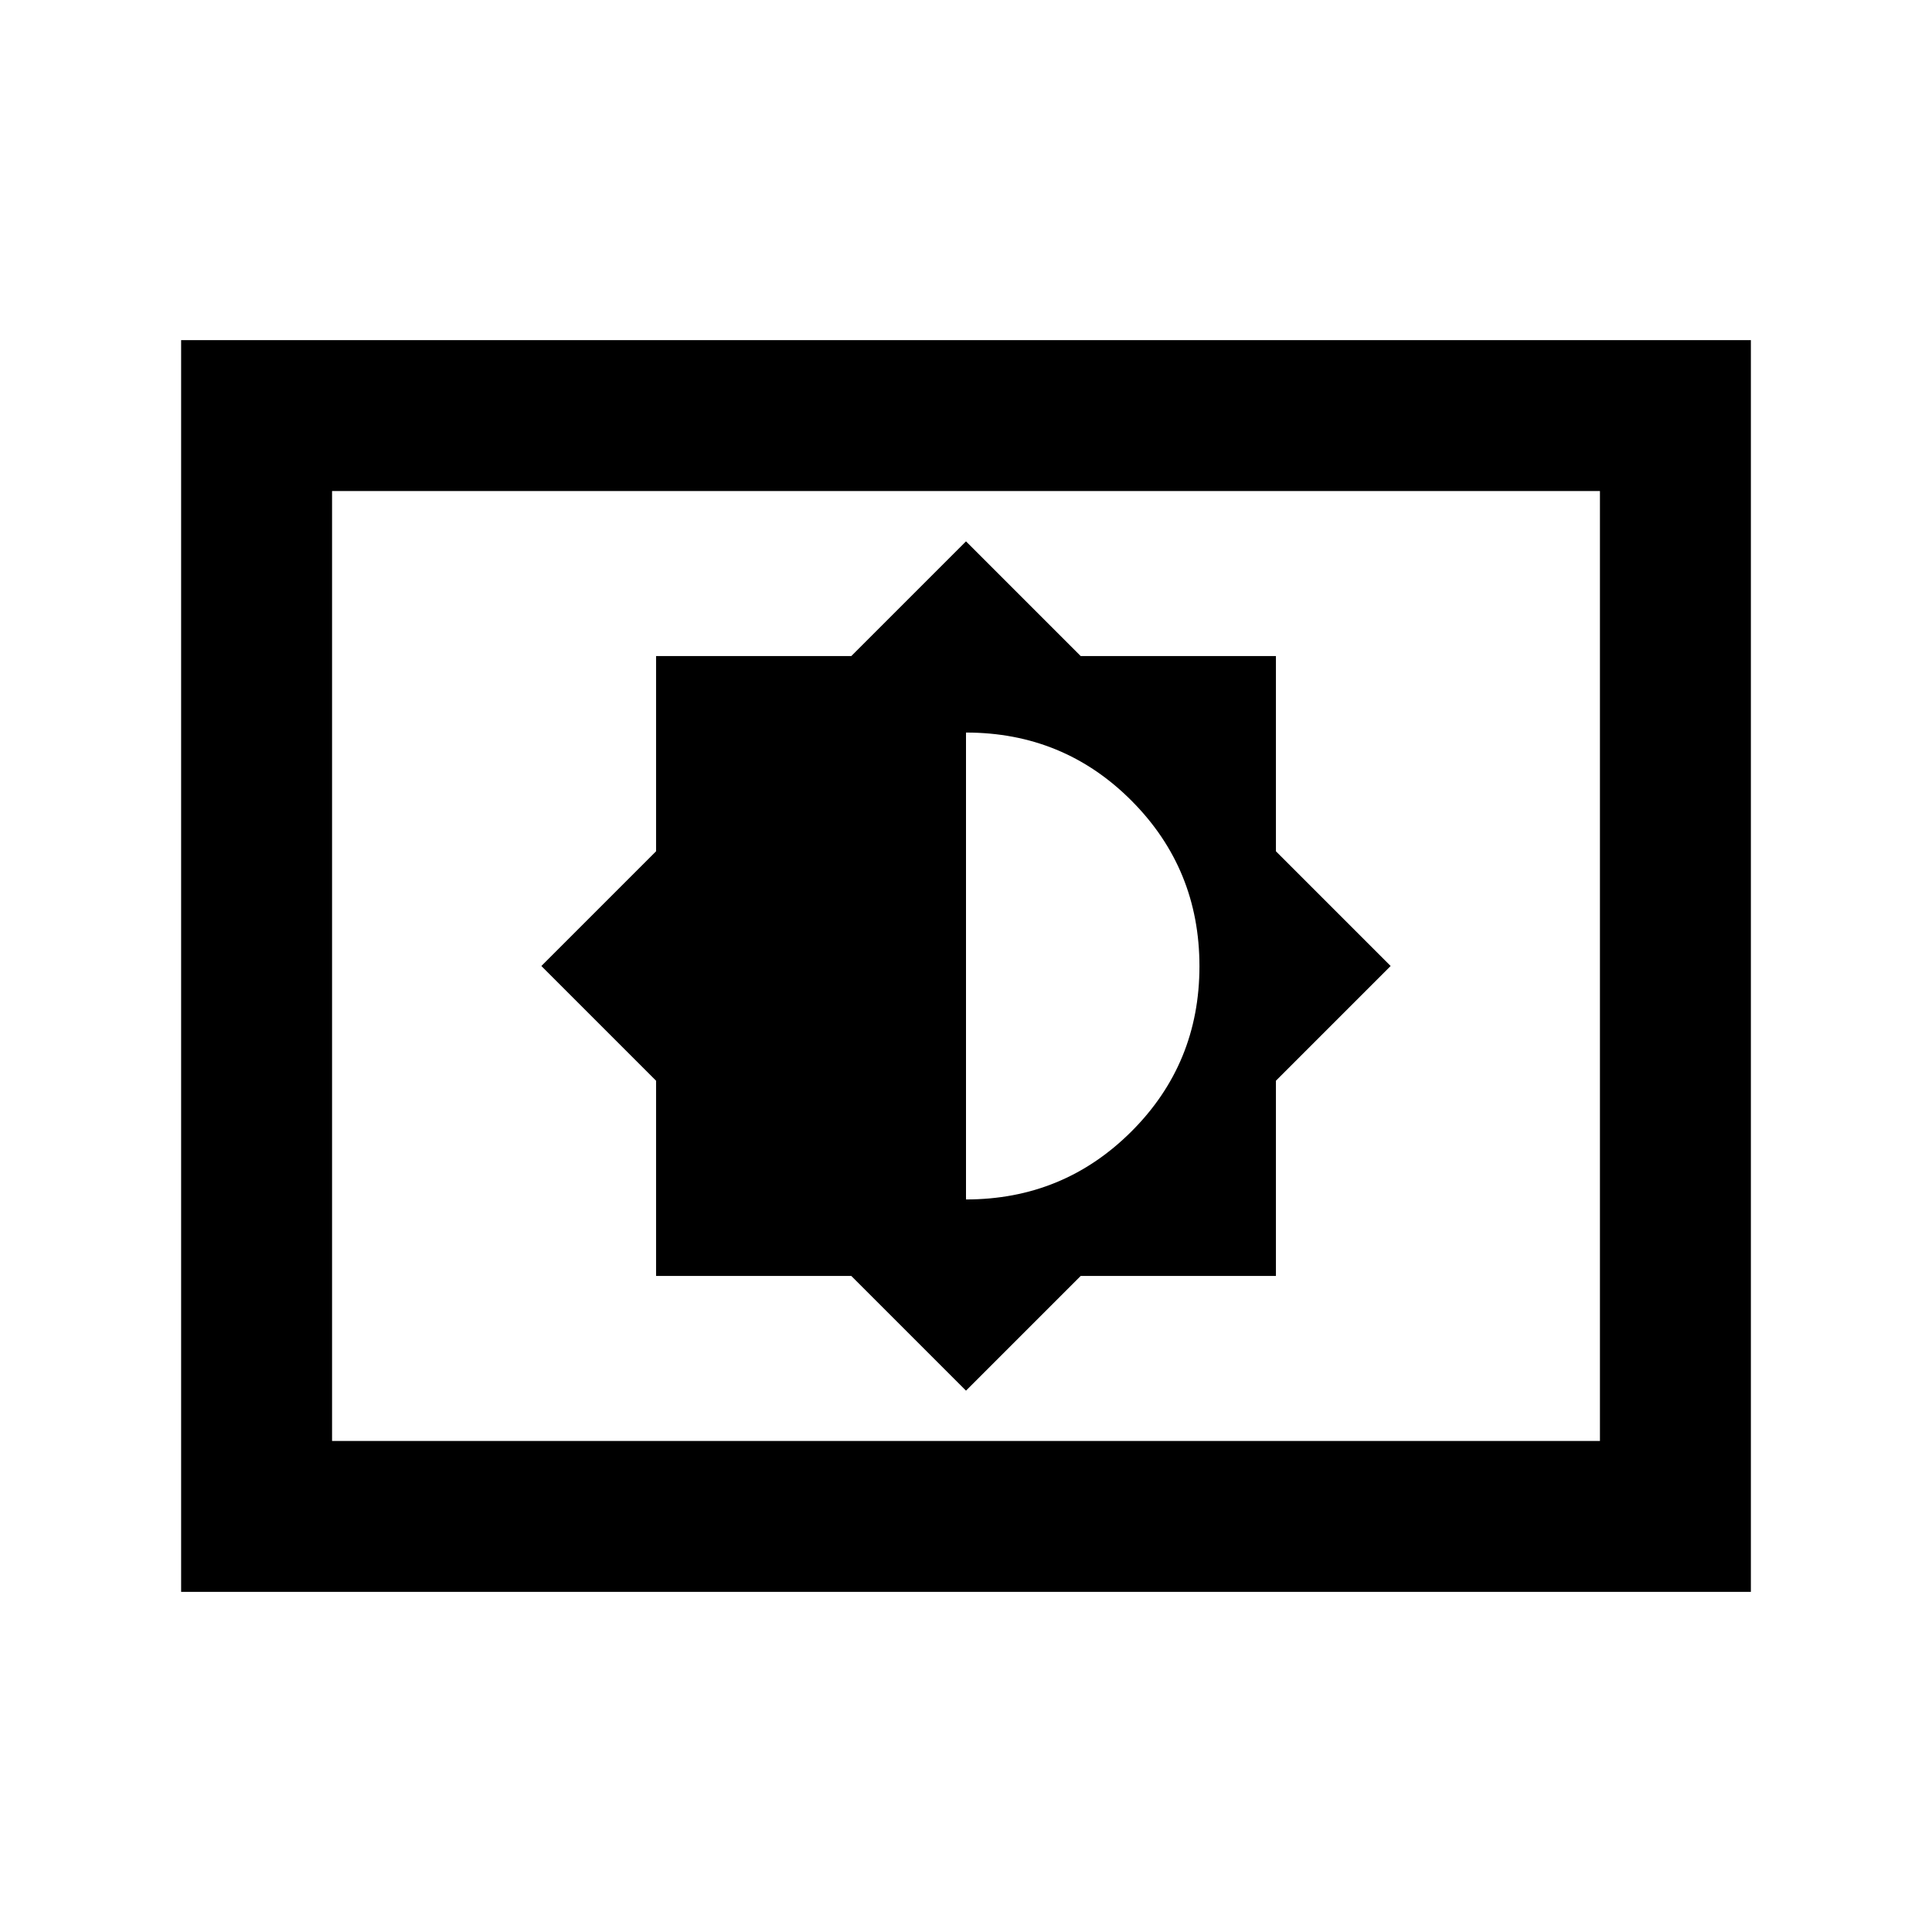 <svg xmlns="http://www.w3.org/2000/svg" height="24" viewBox="0 -960 960 960" width="24"><path d="m480-269 57-57h97v-97l57-57-57-57v-97h-97l-57-57-57 57h-97v97l-57 57 57 57v97h97l57 57Zm0-95v-232q48.5 0 82.25 33.87T596-479.88q0 48.38-33.83 82.13Q528.33-364 480-364ZM90-169v-622h780v622H90Zm75-75h630v-472H165v472Zm0 0v-472 472Z"/></svg>